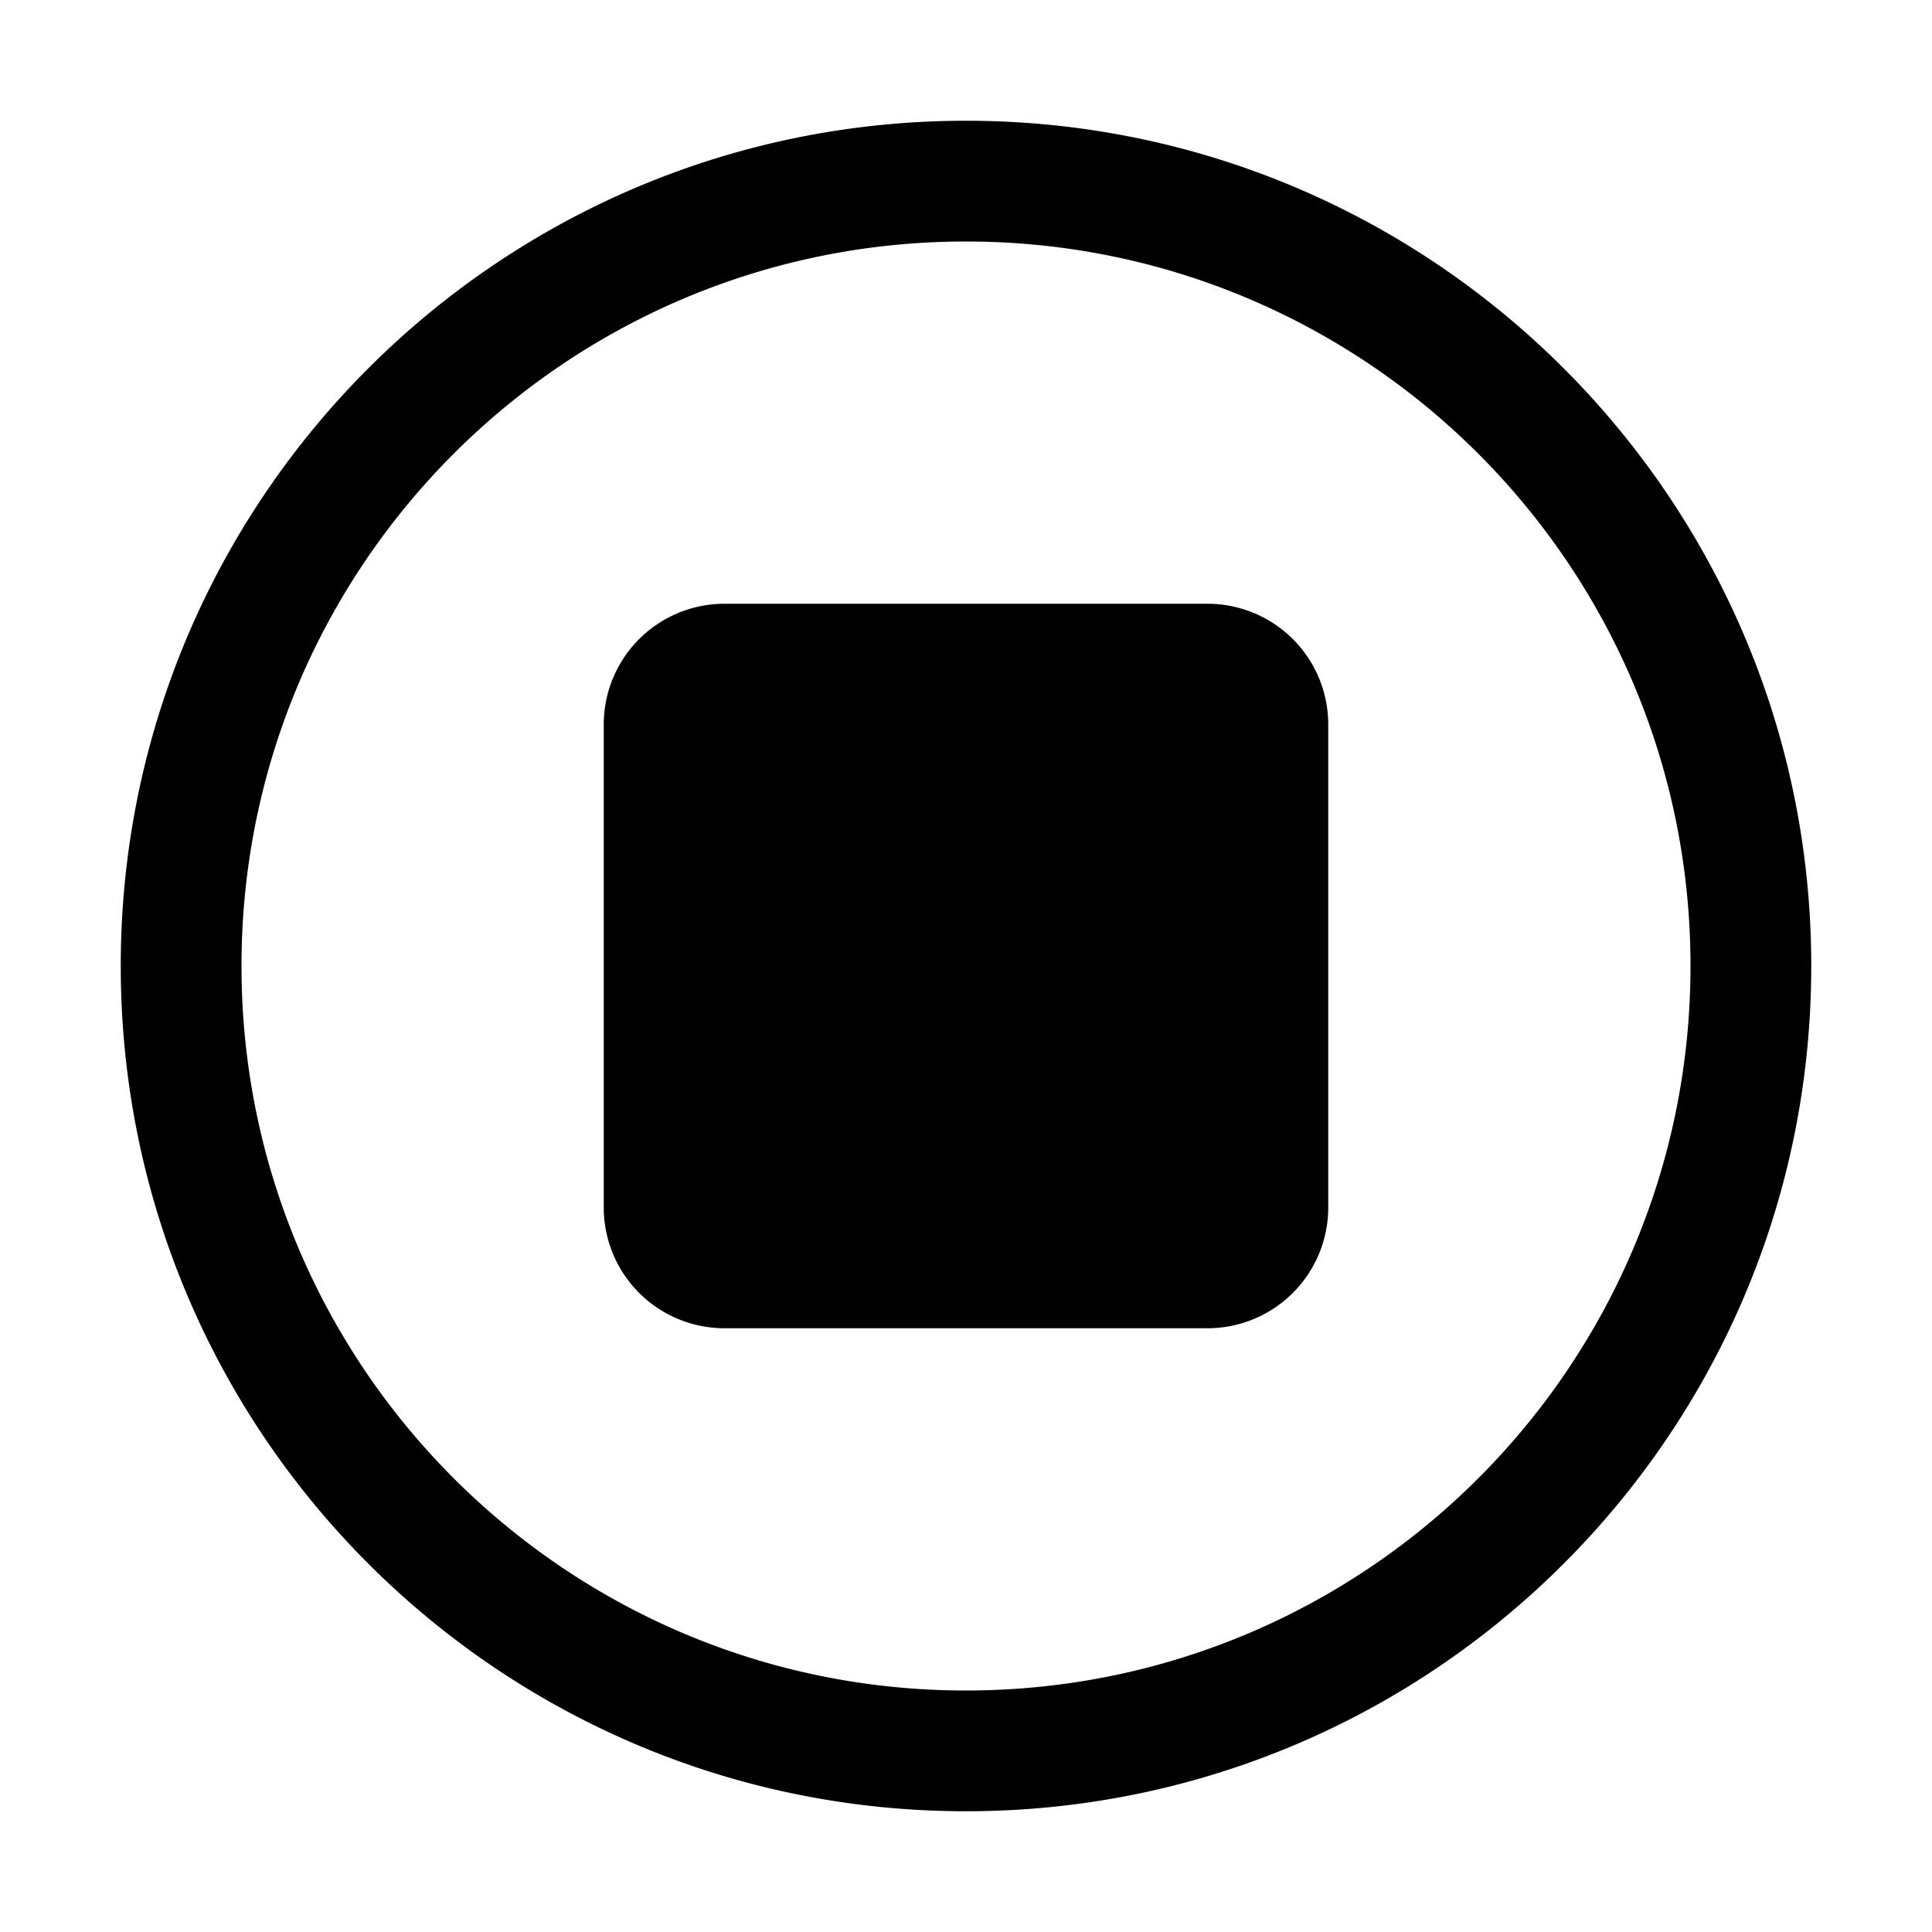 <svg xmlns="http://www.w3.org/2000/svg" width="1em" height="1em" viewBox="0 0 32 32"><path fill="currentColor" d="M16 4C9.373 4 4 9.373 4 16s5.373 12 12 12s12-5.373 12-12S22.627 4 16 4M2 16C2 8.268 8.268 2 16 2s14 6.268 14 14s-6.268 14-14 14S2 23.732 2 16m8-4a2 2 0 0 1 2-2h8a2 2 0 0 1 2 2v8a2 2 0 0 1-2 2h-8a2 2 0 0 1-2-2z"/></svg>